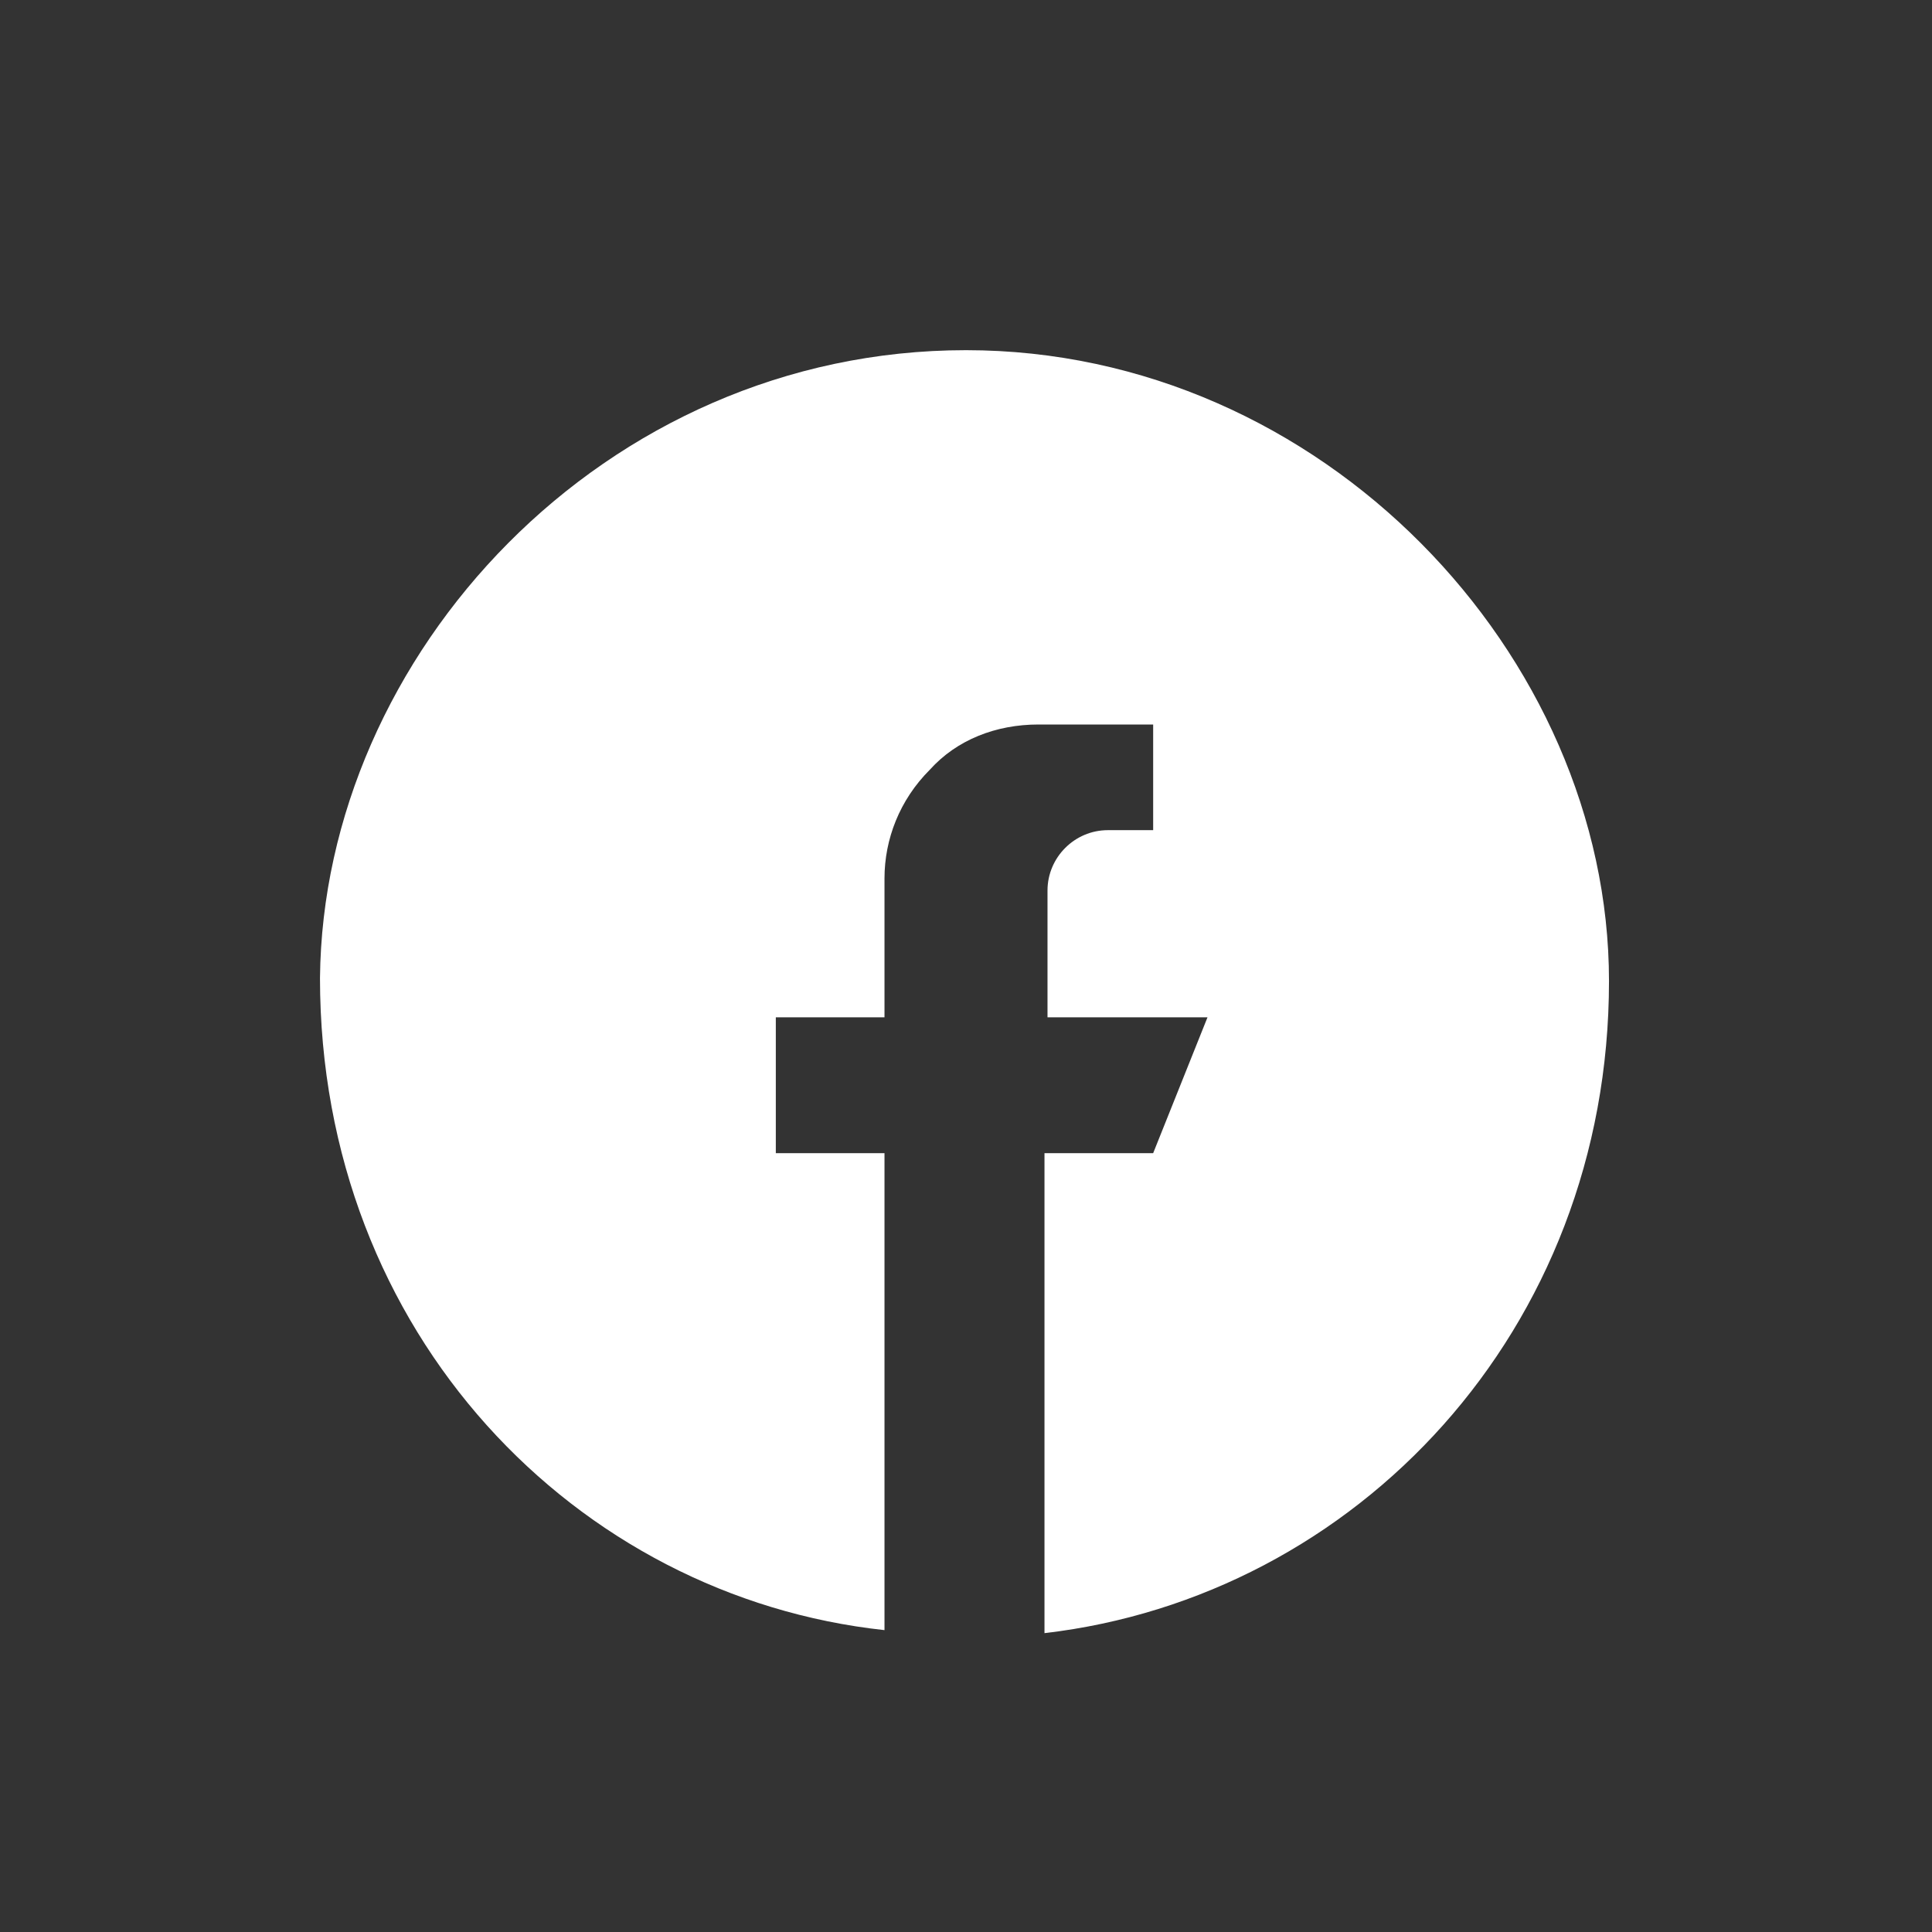 <?xml version="1.0" encoding="utf-8"?>
<!-- Generator: Adobe Illustrator 28.3.0, SVG Export Plug-In . SVG Version: 6.00 Build 0)  -->
<svg version="1.1" id="Layer_1" xmlns="http://www.w3.org/2000/svg" xmlns:xlink="http://www.w3.org/1999/xlink" x="0px" y="0px"
	 viewBox="0 0 64 64" style="enable-background:new 0 0 64 64;" xml:space="preserve">
<rect x="0" y="0" width="64" height="64" fill="#333333" stroke="none"/>
<style type="text/css">
	.st0{fill-rule:evenodd;clip-rule:evenodd;fill:#FFFFFF;}
</style>
<path class="st0" d="M32,11.6c11.8,0,21.3,10.1,21.3,20.9c0,11.6-8.4,20.4-18.7,21.6V38.2h3.6l1.8-4.5l-5.3,0v-4.2c0-1.1,0.9-2,2-2
	c0.8,0,1.5,0,1.5,0V24h-3.8c-1.4,0-2.7,0.5-3.6,1.5c-1,1-1.5,2.3-1.5,3.6c0,2.4,0,4.6,0,4.6h-3.6v4.5h3.6V54
	c-10.2-1.1-18.7-9.8-18.7-21.6C10.7,21.7,20,11.6,32,11.6z"/>
</svg>
